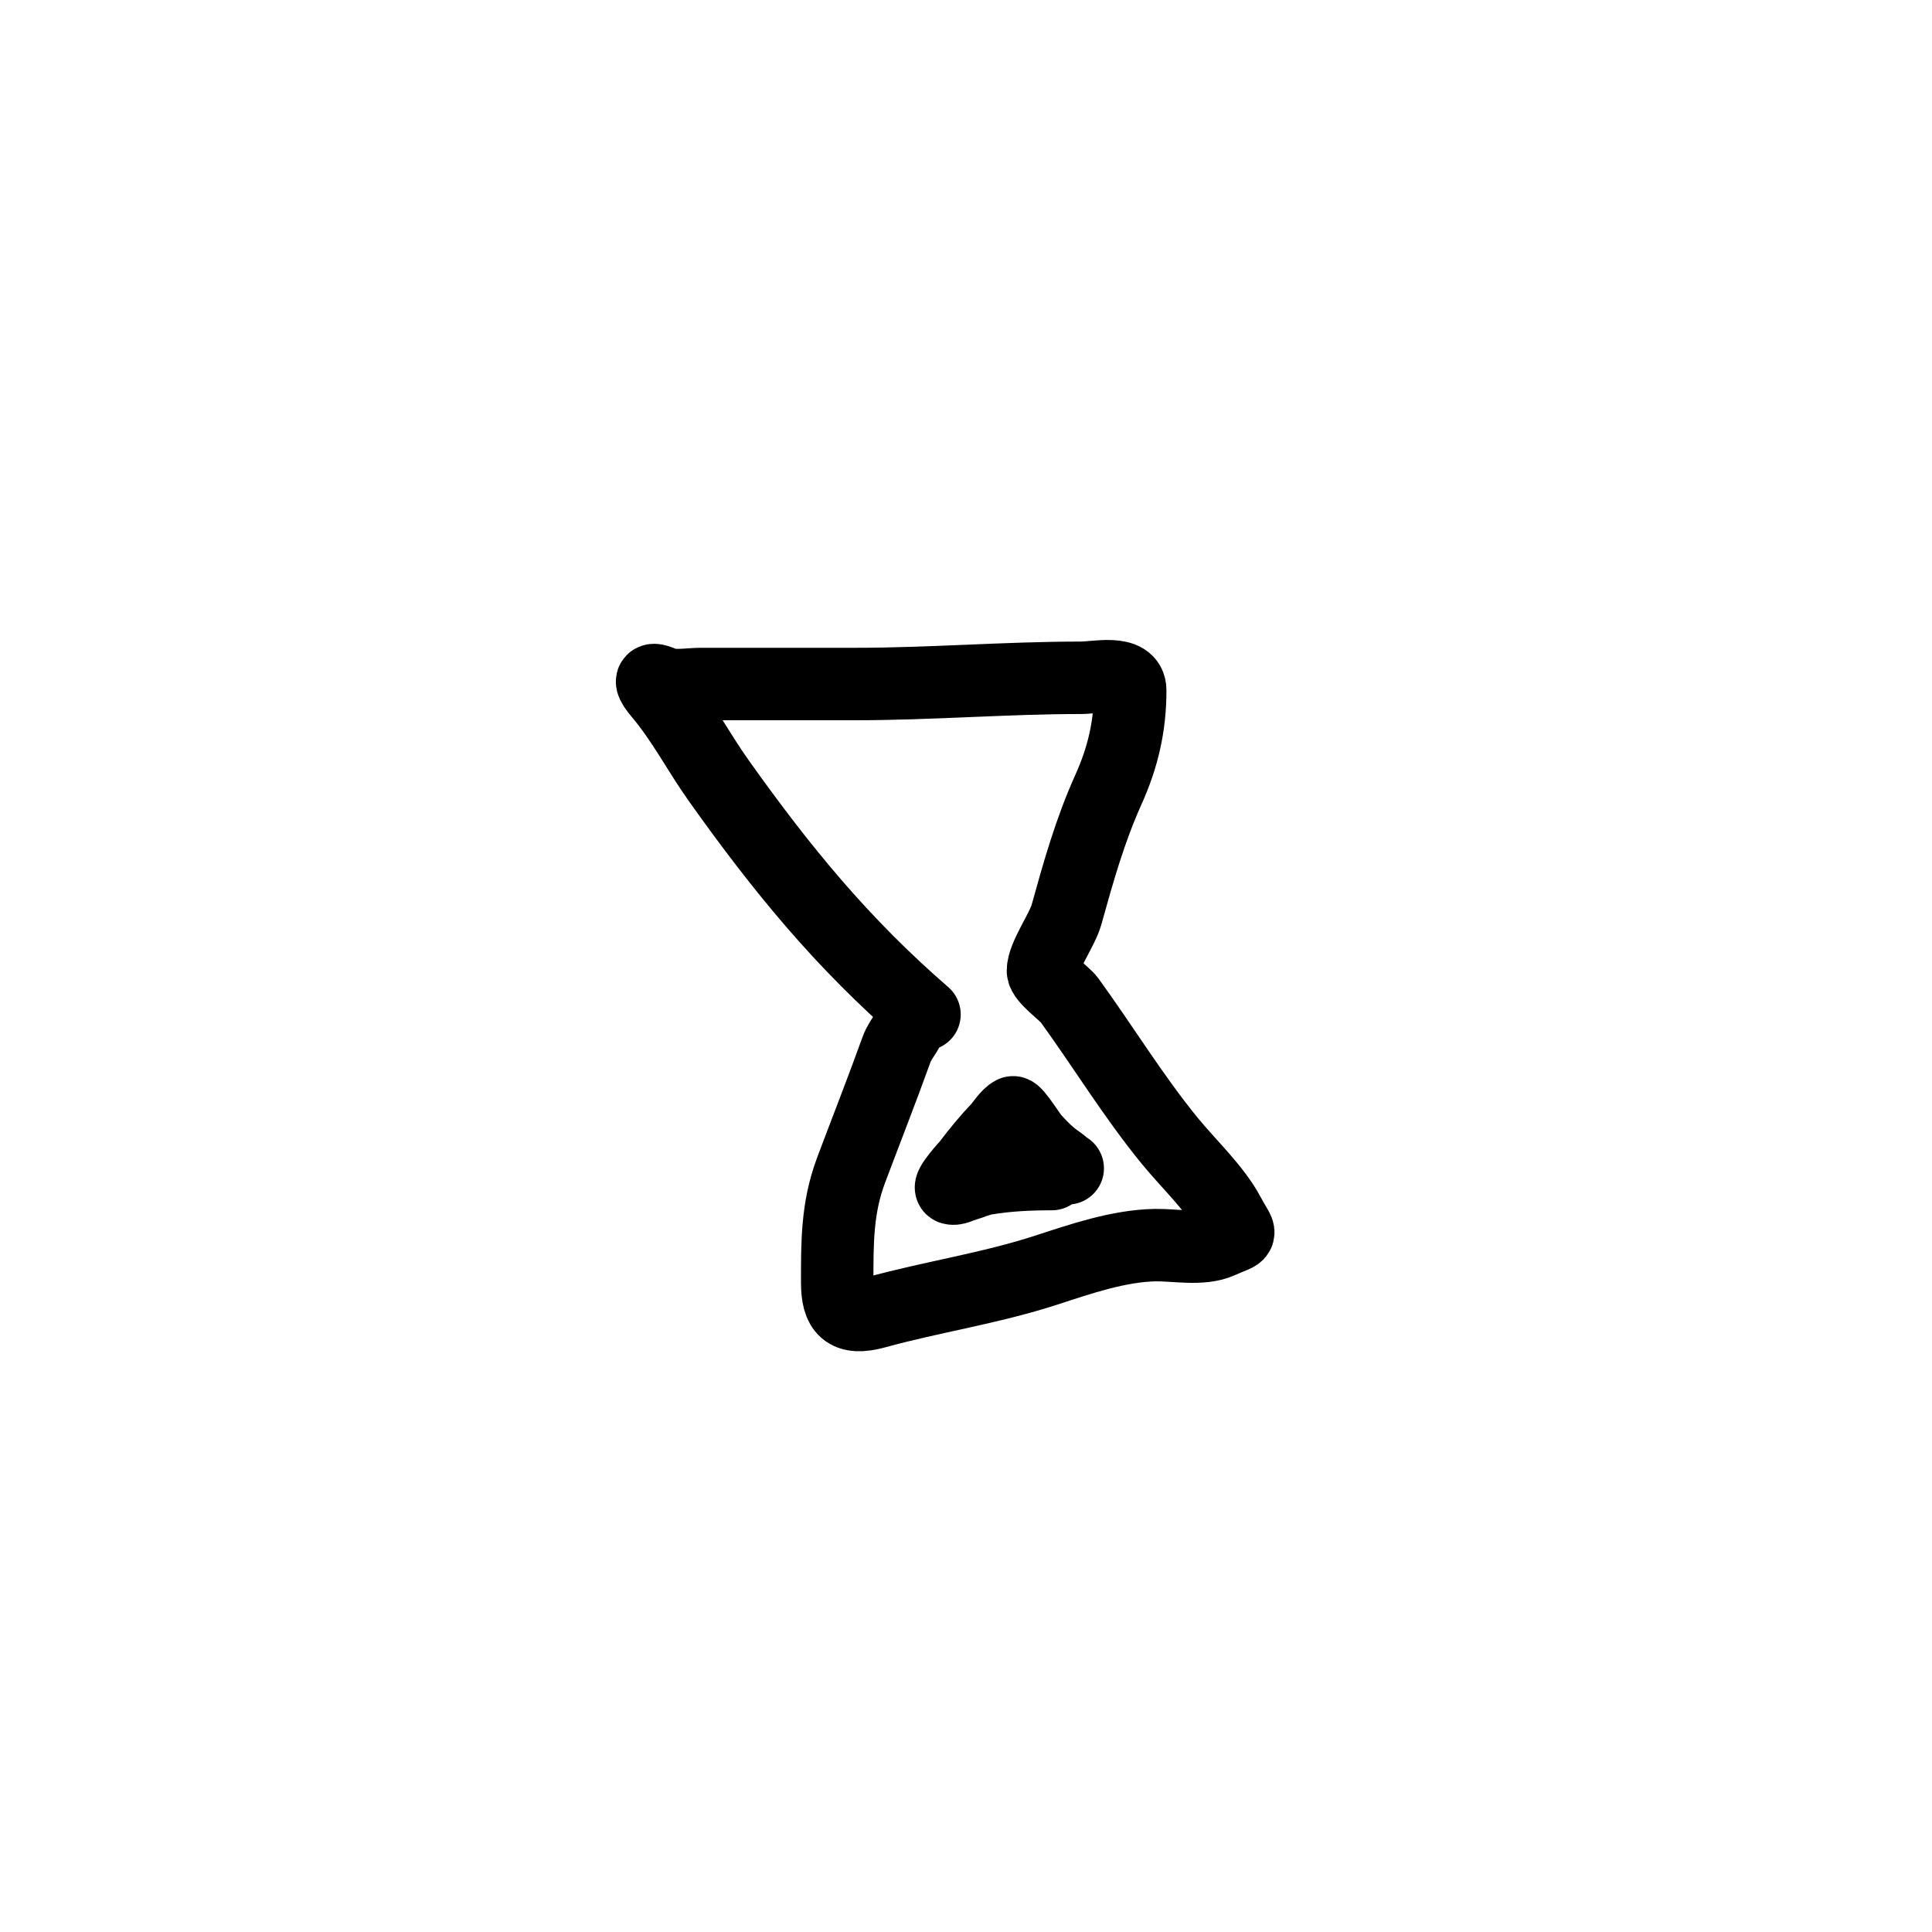 <svg width="80" height="80" viewBox="0 0 80 80" fill="none" xmlns="http://www.w3.org/2000/svg">
<path d="M38.281 42.006C34.876 39.056 32.371 35.996 29.762 32.325C28.931 31.158 28.25 29.835 27.323 28.74C26.979 28.332 26.77 27.97 27.438 28.267C27.861 28.454 28.539 28.324 28.987 28.324C31.129 28.324 33.271 28.324 35.412 28.324C38.541 28.324 41.648 28.066 44.749 28.066C45.397 28.066 46.8 27.728 46.8 28.582C46.8 30.054 46.505 31.346 45.896 32.698C45.132 34.397 44.658 36.087 44.161 37.876C43.984 38.513 43.186 39.604 43.186 40.199C43.186 40.51 44.093 41.152 44.276 41.404C45.679 43.338 46.936 45.406 48.449 47.255C49.205 48.179 50.324 49.231 50.873 50.267C51.404 51.271 51.52 50.978 50.529 51.429C49.77 51.774 48.643 51.543 47.833 51.558C46.325 51.586 44.751 52.128 43.329 52.591C41 53.349 38.595 53.7 36.273 54.34C35.03 54.683 34.667 54.233 34.667 53.107C34.667 51.474 34.653 50.026 35.24 48.46C35.866 46.793 36.516 45.145 37.119 43.469C37.324 42.899 37.764 42.63 37.764 42.006" stroke="black" stroke-width="3" stroke-linecap="round"/>
<path d="M43.555 48.616C42.631 48.616 41.733 48.656 40.82 48.808C40.514 48.859 40.199 49.007 39.898 49.093C39.762 49.132 39.556 49.252 39.407 49.21C39.213 49.154 40.054 48.243 40.094 48.191C40.475 47.69 40.876 47.196 41.311 46.741C41.485 46.559 41.712 46.176 41.942 46.06C42.046 46.008 42.687 47.016 42.781 47.122C43.087 47.466 43.466 47.852 43.853 48.101C43.978 48.182 44.08 48.311 44.212 48.377" stroke="black" stroke-width="3" stroke-linecap="round"/>
</svg>
